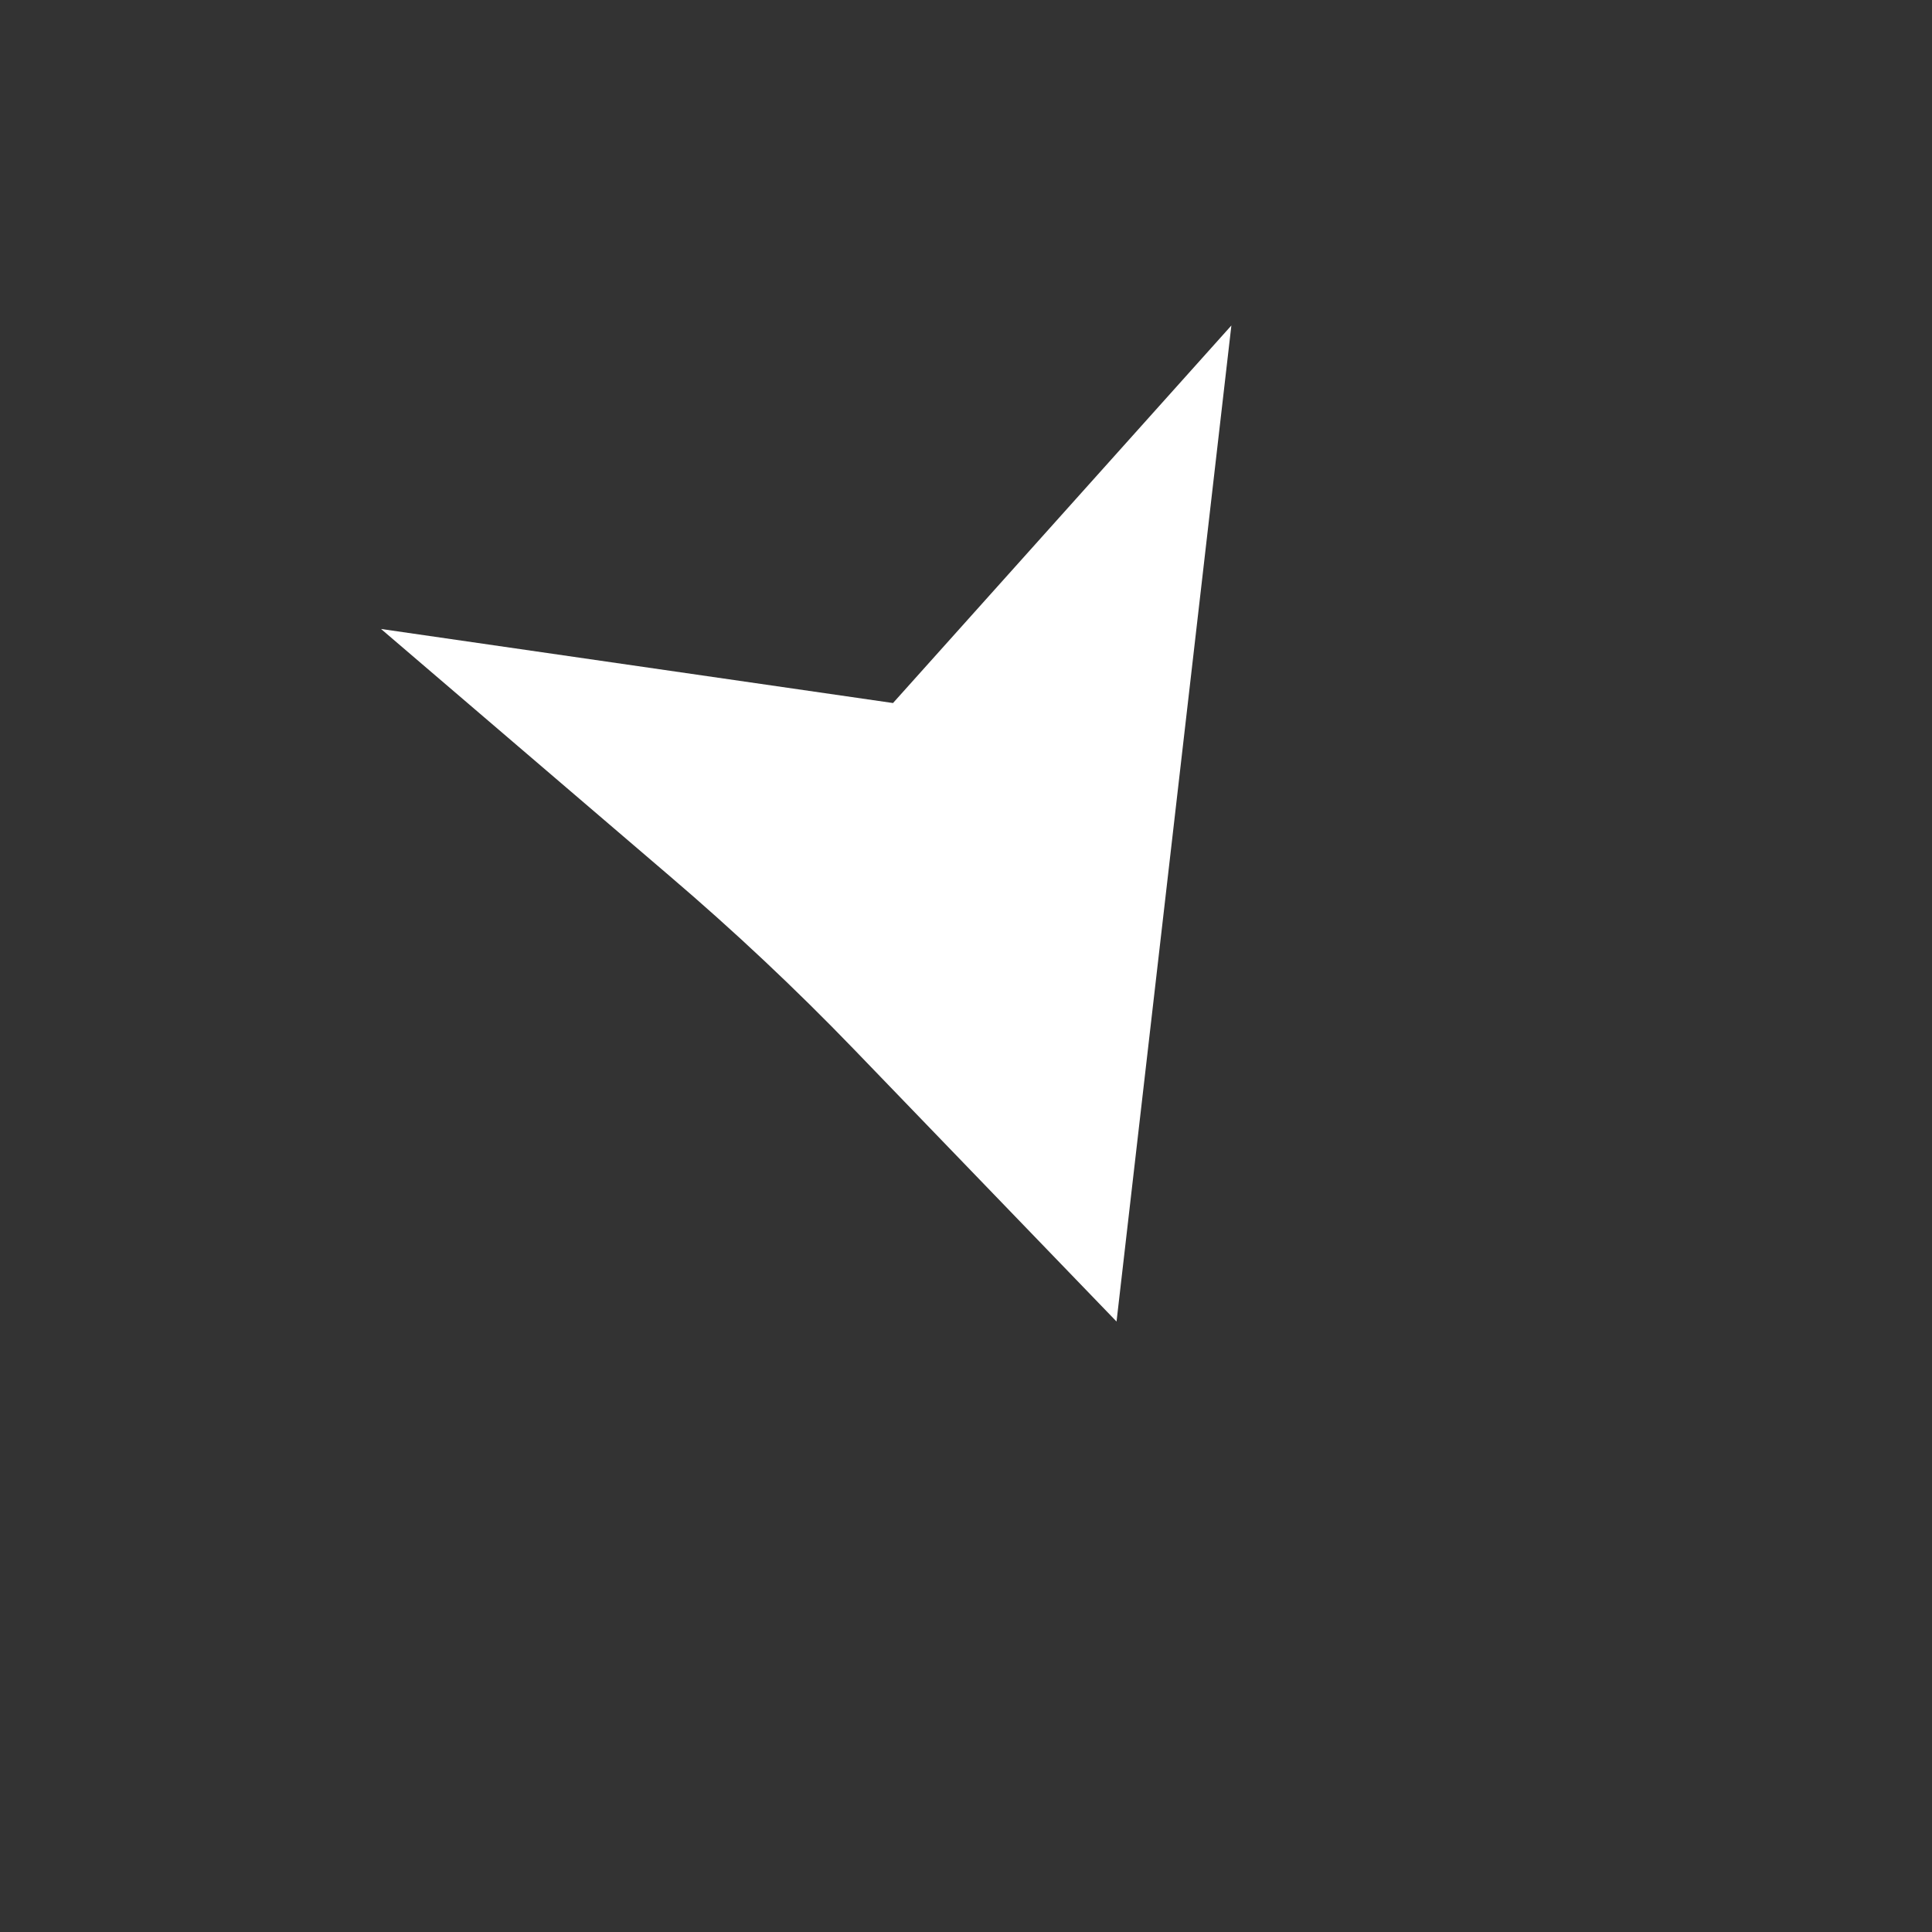 <?xml version="1.0" encoding="utf-8"?>
<!-- Generator: Adobe Illustrator 23.0.6, SVG Export Plug-In . SVG Version: 6.00 Build 0)  -->
<svg version="1.1" id="Layer_1" xmlns="http://www.w3.org/2000/svg" xmlns:xlink="http://www.w3.org/1999/xlink" x="0px" y="0px"
	 viewBox="0 0 720 720" style="enable-background:new 0 0 720 720;" xml:space="preserve">
<rect x="0" y="0" width="720" height="720" fill="#333333" stroke="none"/>
<style type="text/css">
	.st0{fill:#FFFFFF;}
	.st1{fill:none;stroke:#FFFFFF;stroke-width:15.636;stroke-miterlimit:10;}
	.st2{fill:none;stroke:#FFFFFF;stroke-width:13.022;stroke-miterlimit:10;}
	.st3{opacity:7.000000e-02;fill:url(#SVGID_1_);enable-background:new    ;}
	.st4{opacity:7.000000e-02;fill:url(#SVGID_2_);enable-background:new    ;}
</style>
<path class="st0" d="M332.8,262l126.1-140.7l-21.4,185.6l-21.4,185.6l-97.9-101.5c-21.8-22.6-44.7-44.1-68.6-64.5L142,234.4
	L332.8,262z"/>
</svg>
